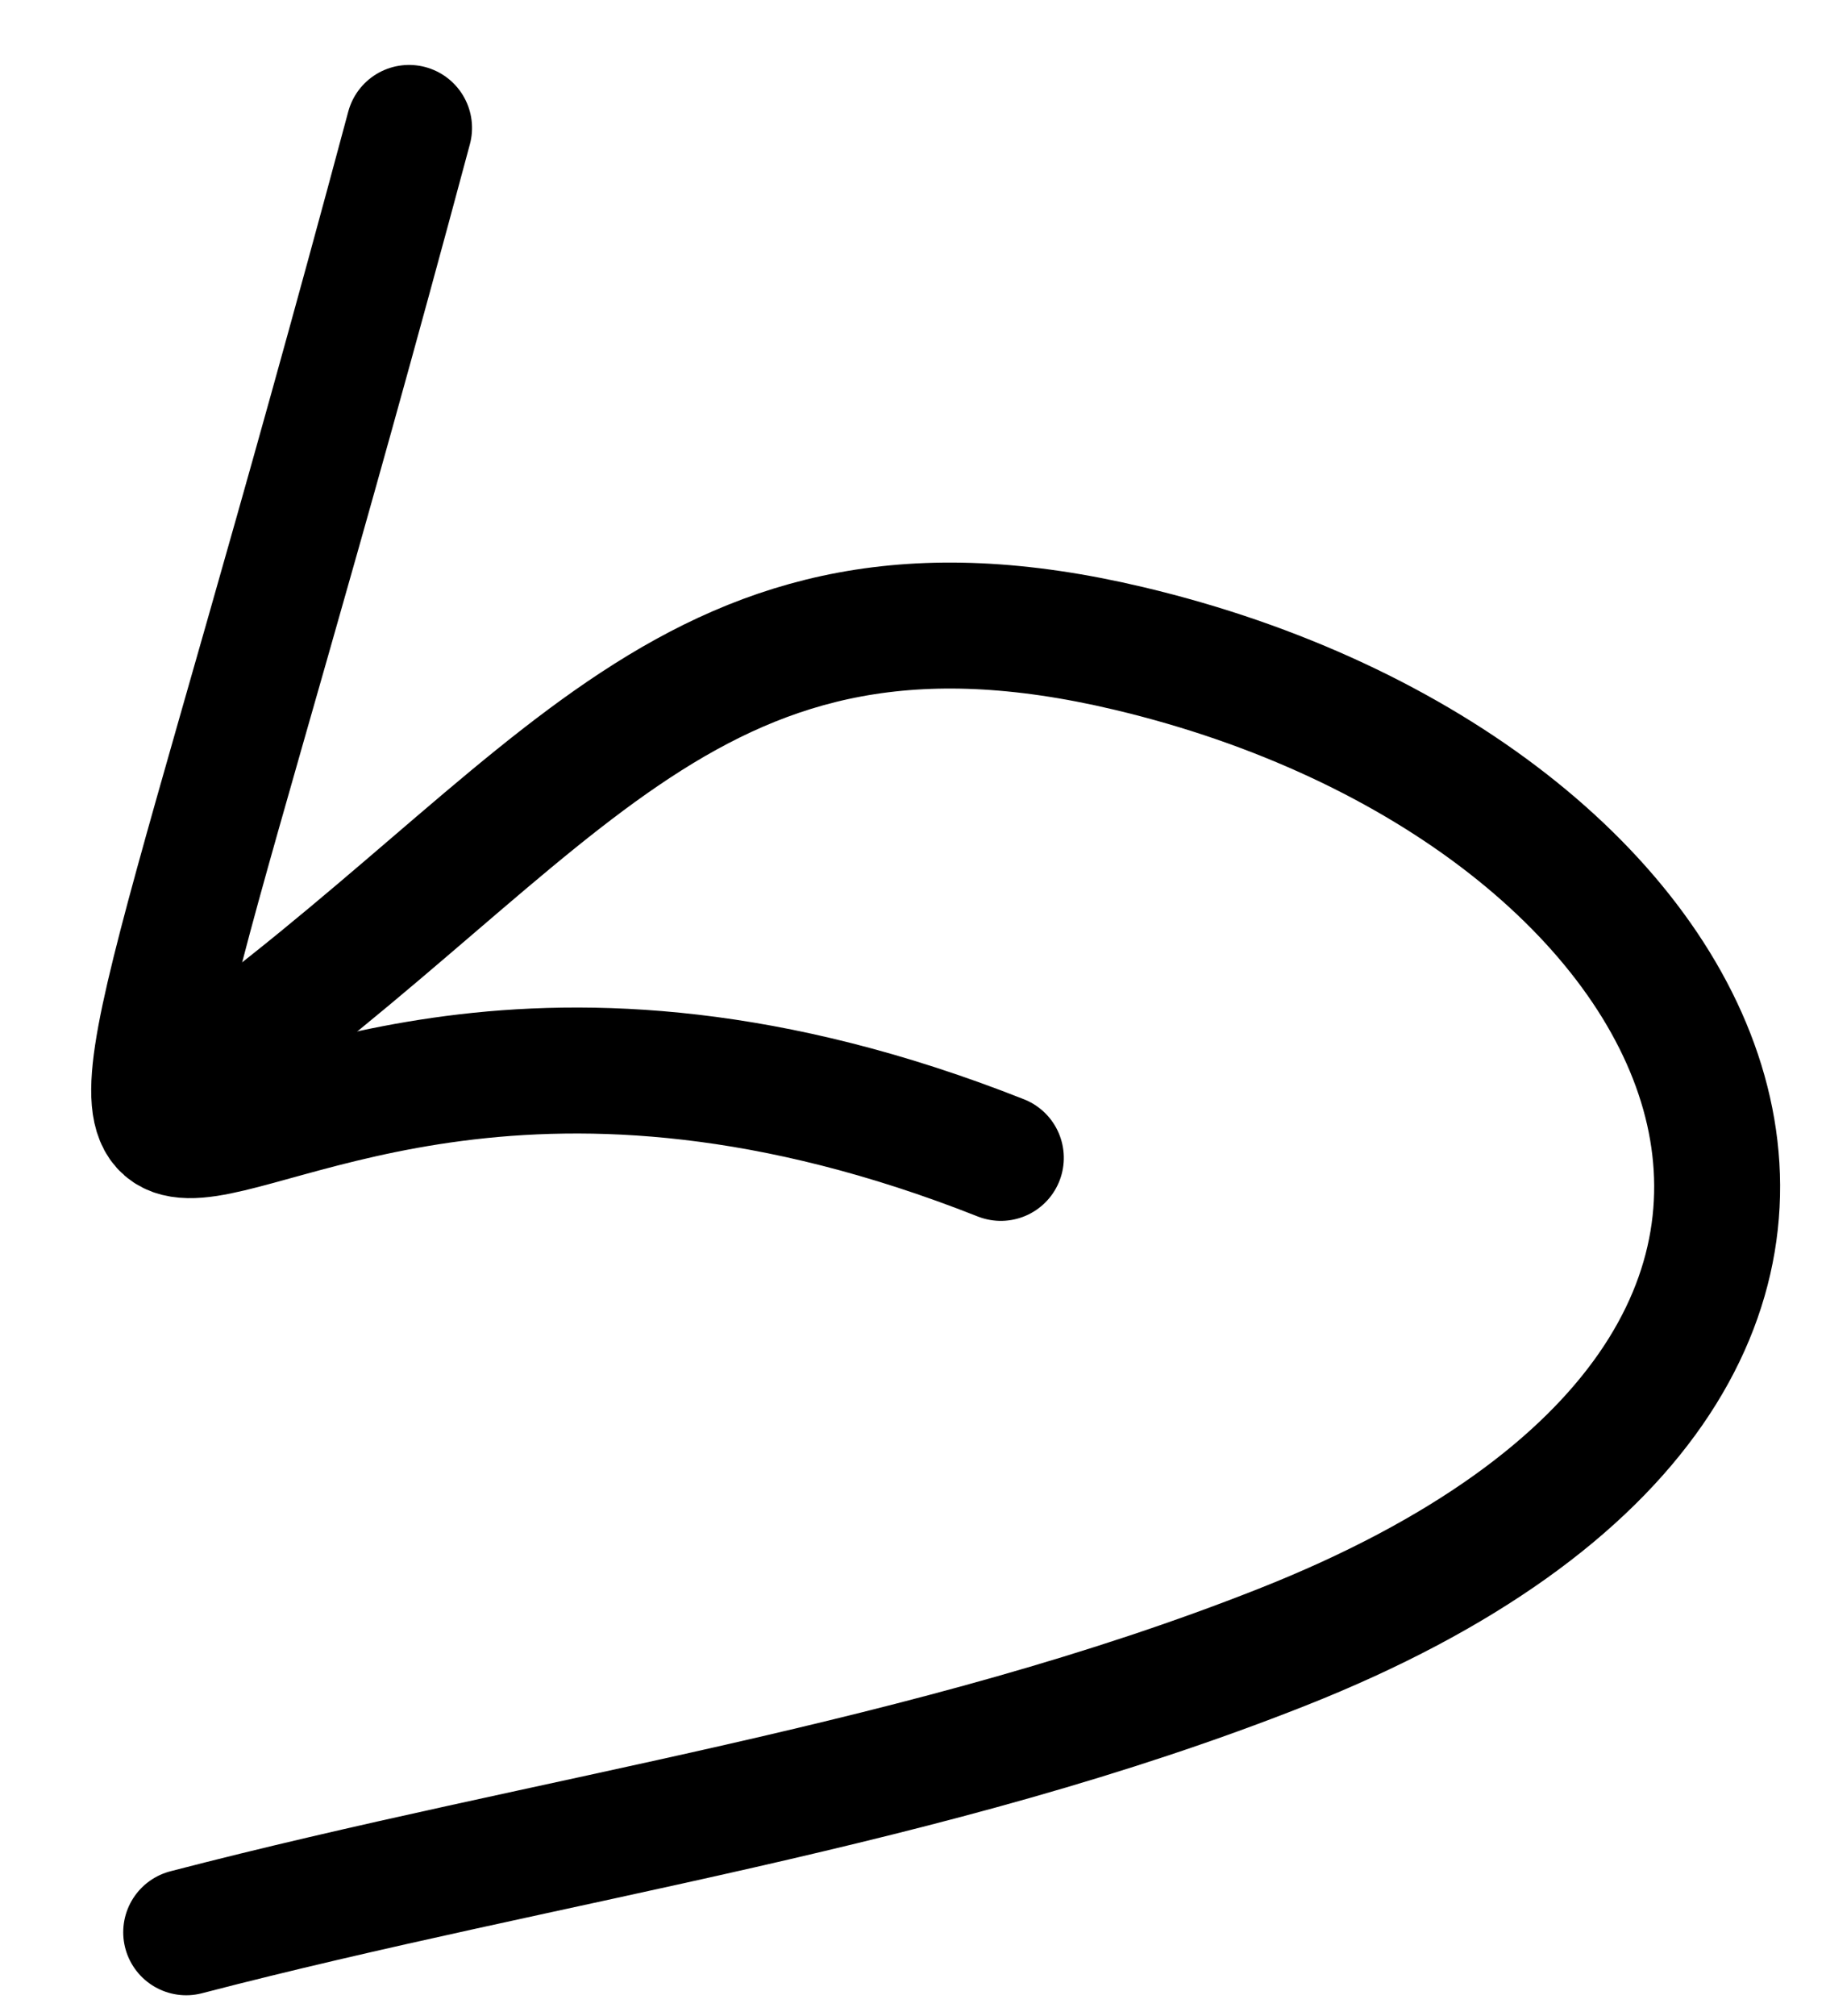 <?xml version="1.0" encoding="UTF-8"?>
<svg width="29px" height="32px" viewBox="0 0 29 32" version="1.1" xmlns="http://www.w3.org/2000/svg" xmlns:xlink="http://www.w3.org/1999/xlink">
    <title>Group</title>
    <defs>
        <filter id="filter-1">
            <feColorMatrix in="SourceGraphic" type="matrix" values="0 0 0 0 1 0 0 0 0 1 0 0 0 0 1 0 0 0 1 0"></feColorMatrix>
        </filter>
    </defs>
    <g id="Page-1" stroke="none" stroke-width="1" fill="none" fill-rule="evenodd" stroke-linecap="round">
        <g id="Group" transform="translate(-1094, -442)" filter="url(#filter-1)">
            <g transform="translate(1095.5, 444)">
                <path d="M1.457,28.675 C7.258,27.167 13.286,26.354 18.861,24.15 C30.477,19.558 25.921,10.545 16.428,8.294 C9.476,6.646 7.456,10.902 1.524,15.148" id="Path-24" stroke="#000000" stroke-width="2"></path>
                <path d="M2.653,1.457 C2.653,29.056 0.237,13.007 15.963,14.818" id="Path-26" stroke="#000000" stroke-width="2" transform="translate(9.241, 9.645) rotate(15) translate(-9.241, -9.645) "></path>
            </g>
        </g>
    </g>
</svg>